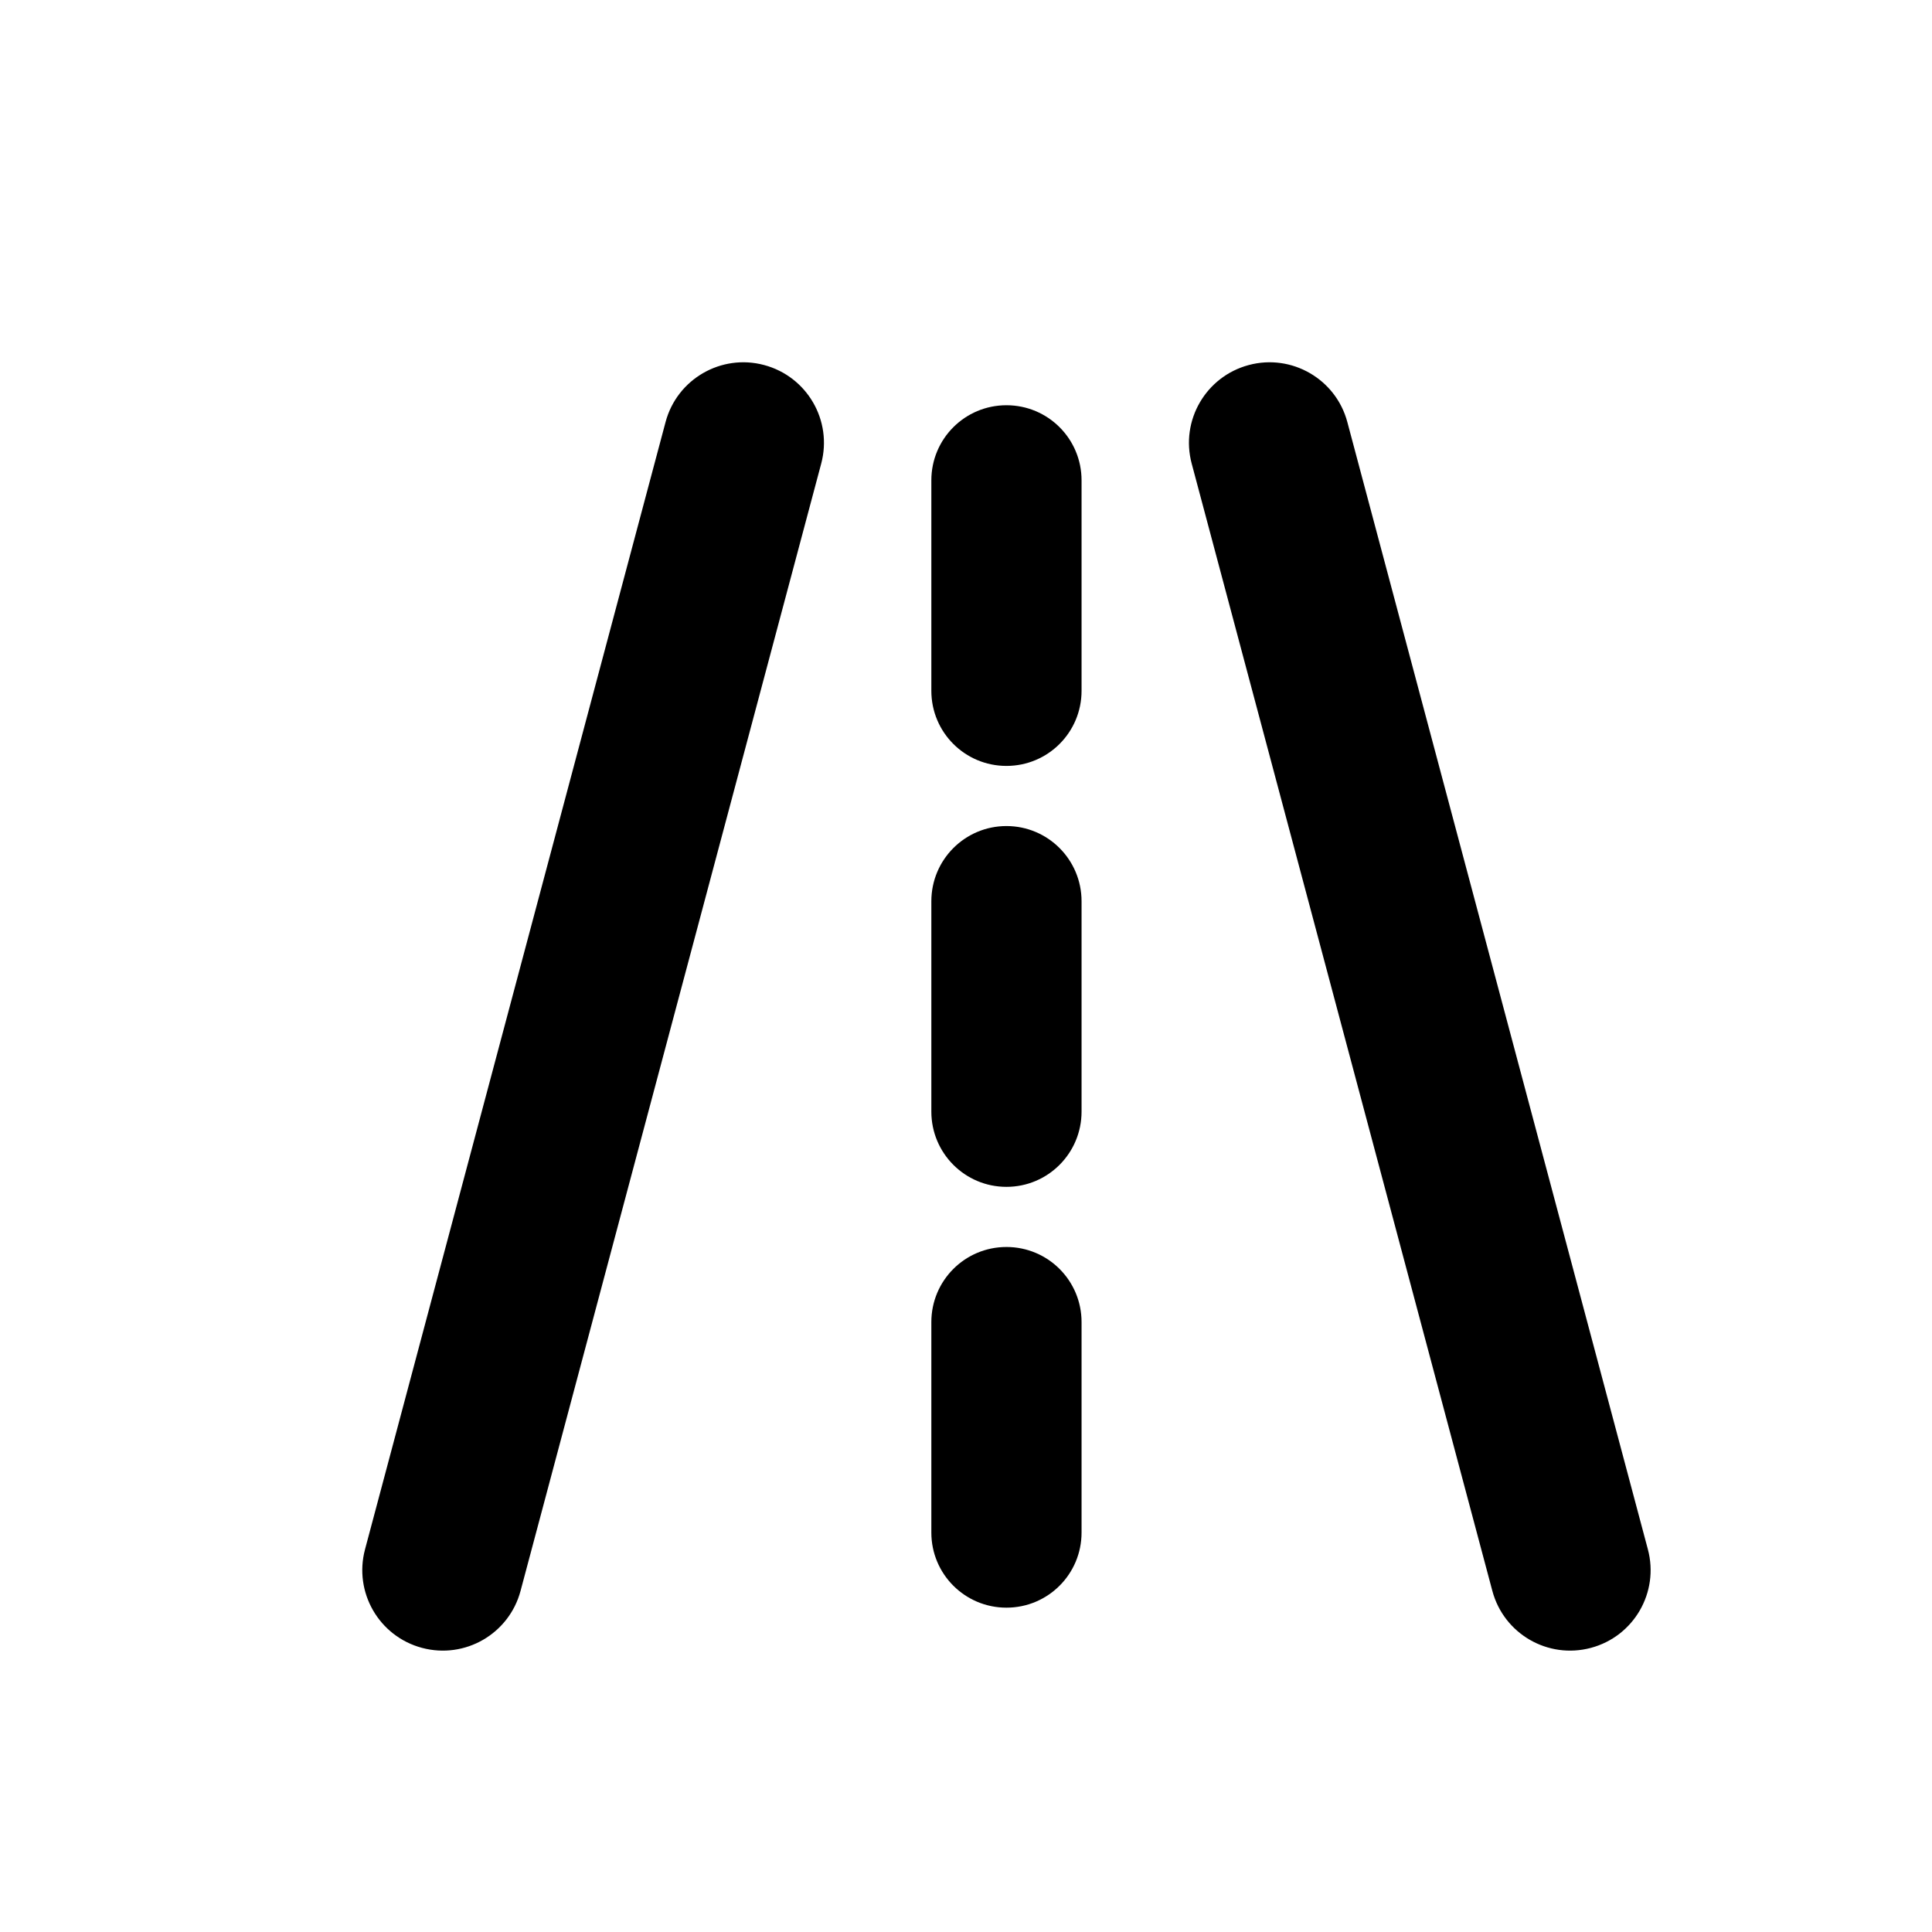 <svg width="16" height="16" viewBox="0 0 16 16" fill="none" xmlns="http://www.w3.org/2000/svg">
<path d="M6.801 3.839C6.896 3.483 6.684 3.118 6.328 3.023C5.973 2.928 5.607 3.139 5.512 3.495L3.023 12.831C2.928 13.187 3.139 13.552 3.495 13.647C3.851 13.742 4.216 13.531 4.311 13.175L6.801 3.839Z" fill="black"/>
<path d="M11.158 3.495C11.063 3.139 10.697 2.928 10.342 3.023C9.986 3.118 9.774 3.483 9.869 3.839L12.359 13.175C12.454 13.531 12.819 13.742 13.175 13.647C13.531 13.552 13.742 13.187 13.647 12.831L11.158 3.495Z" fill="black"/>
<path d="M8.957 3.978C8.957 3.634 8.679 3.356 8.335 3.356C7.991 3.356 7.713 3.634 7.713 3.978V5.721C7.713 6.065 7.991 6.343 8.335 6.343C8.679 6.343 8.957 6.065 8.957 5.721V3.978Z" fill="black"/>
<path d="M8.335 6.841C8.679 6.841 8.957 7.12 8.957 7.464V9.206C8.957 9.55 8.679 9.829 8.335 9.829C7.991 9.829 7.713 9.55 7.713 9.206V7.464C7.713 7.12 7.991 6.841 8.335 6.841Z" fill="black"/>
<path d="M8.335 10.327C8.679 10.327 8.957 10.605 8.957 10.949V12.692C8.957 13.036 8.679 13.314 8.335 13.314C7.991 13.314 7.713 13.036 7.713 12.692V10.949C7.713 10.605 7.991 10.327 8.335 10.327Z" fill="black"/>
</svg>

